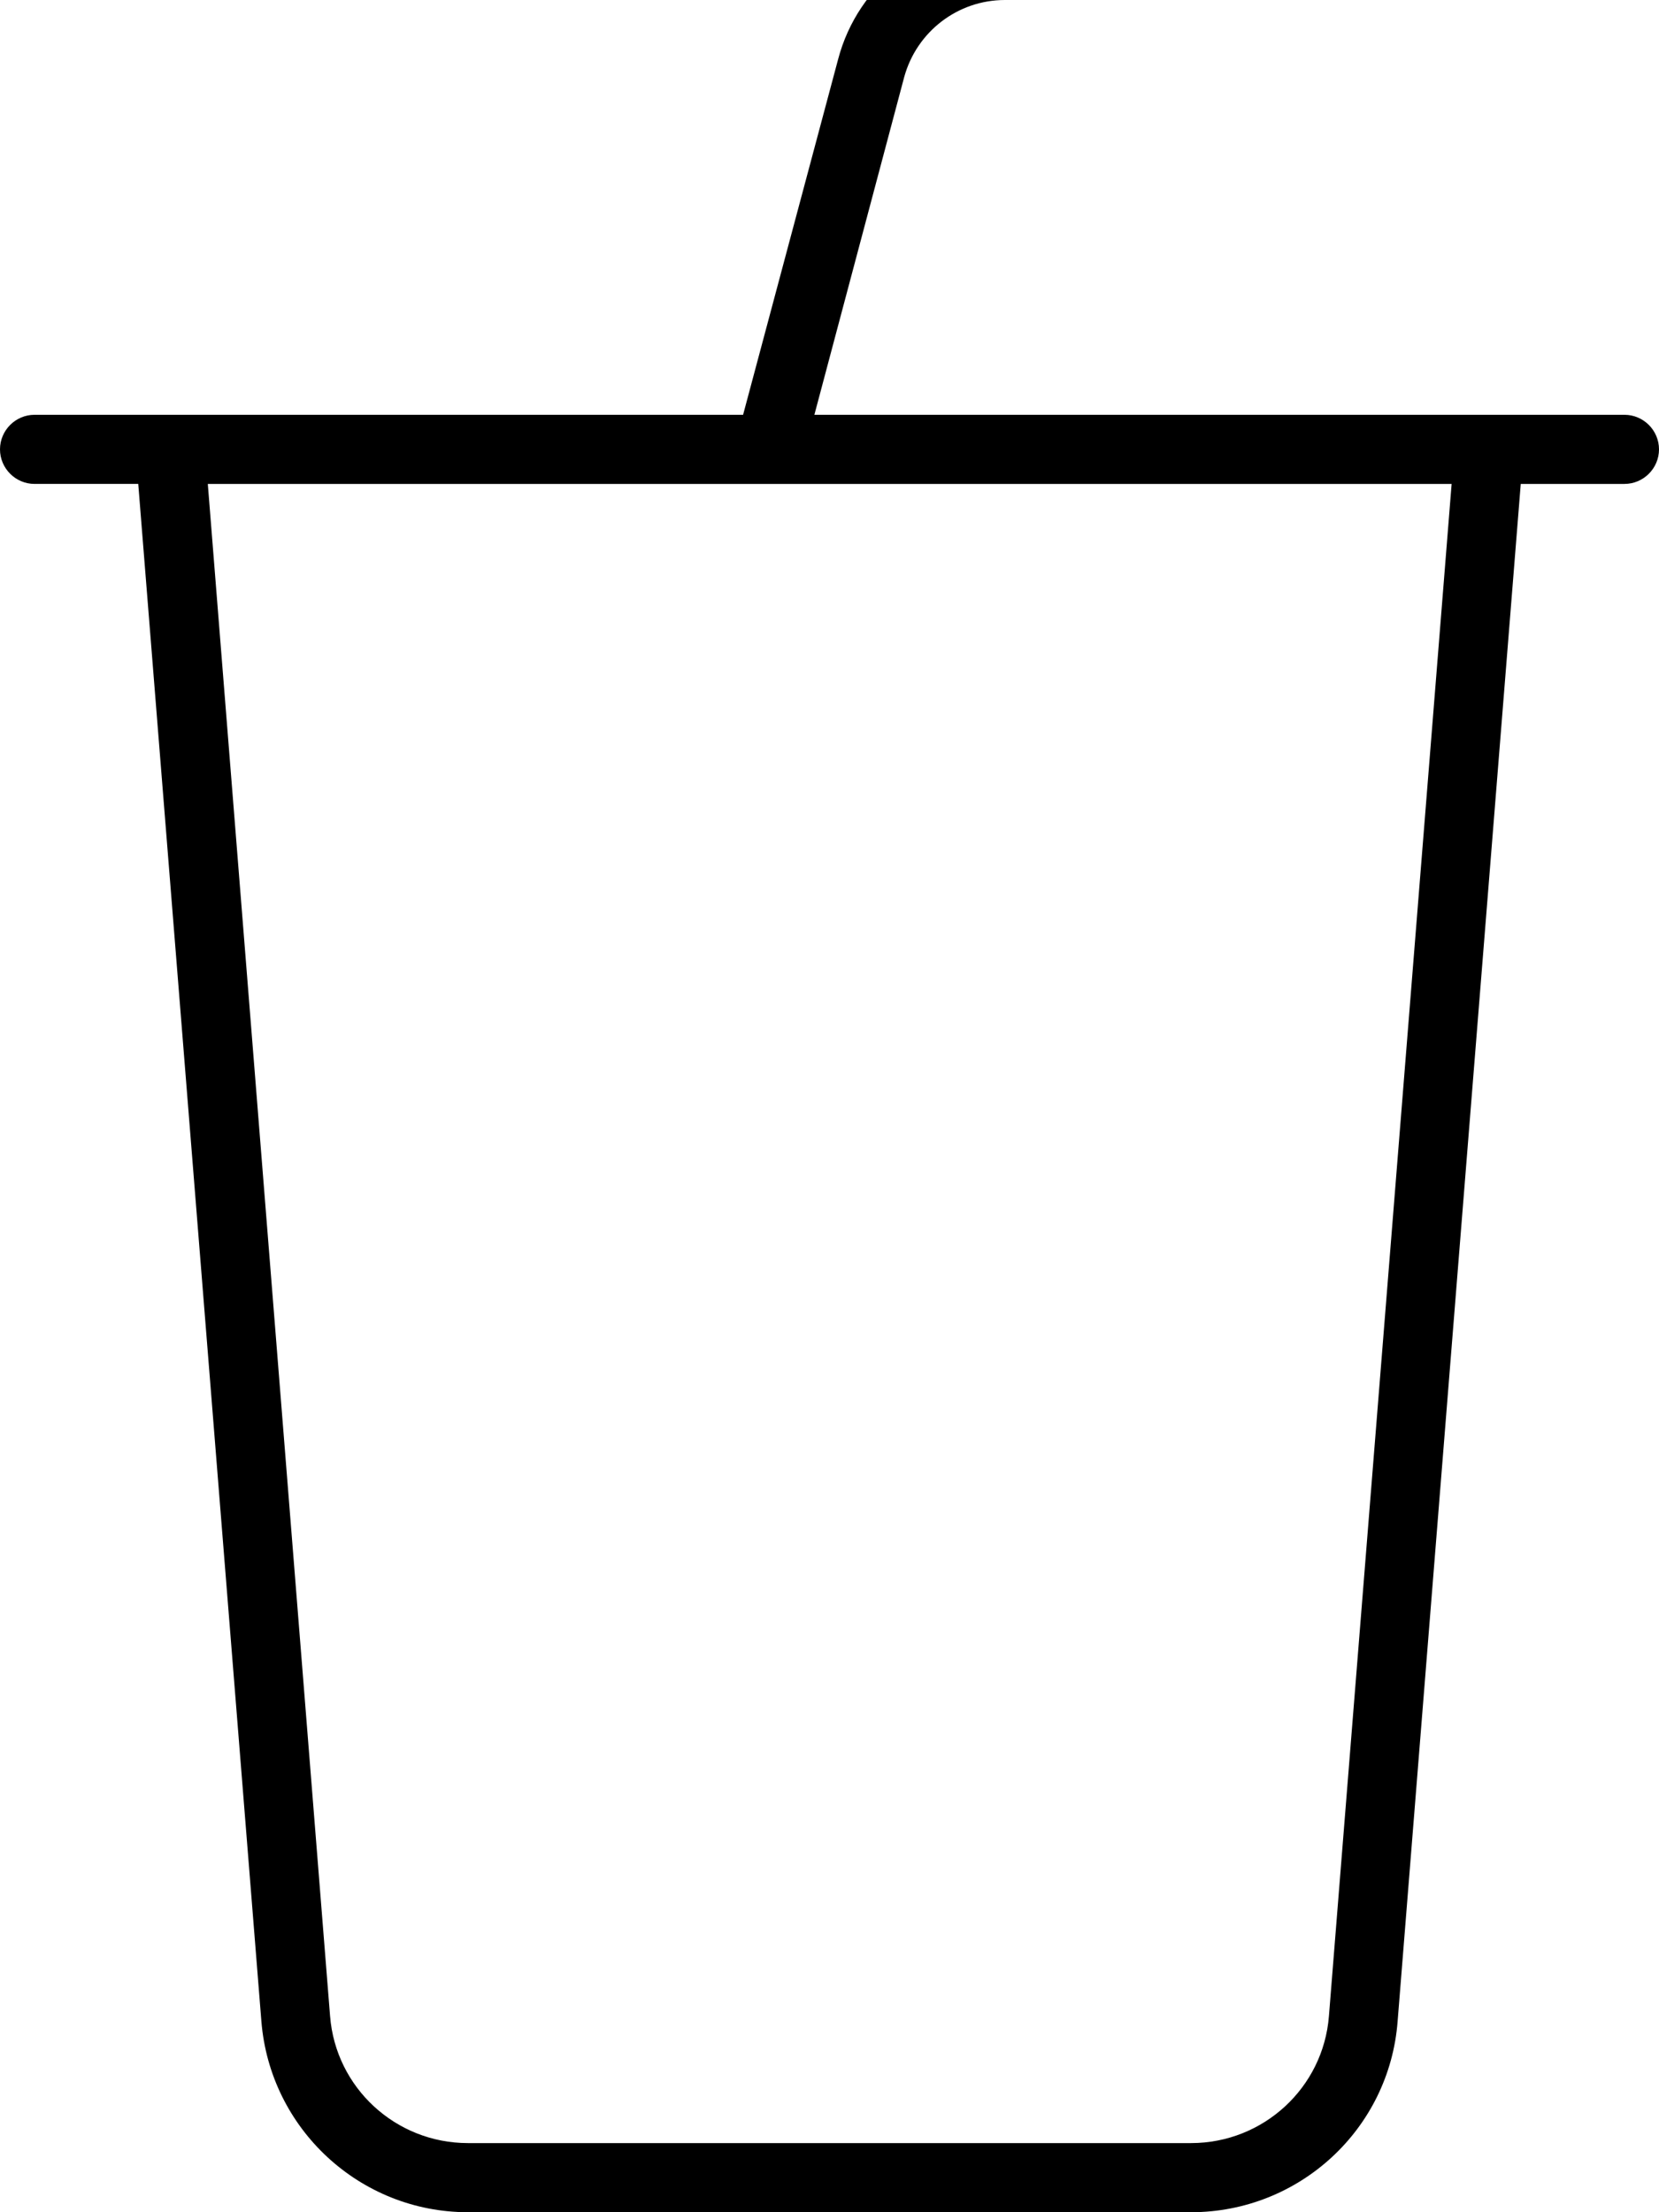<svg fill="currentColor" xmlns="http://www.w3.org/2000/svg" viewBox="0 0 384 512"><!--! Font Awesome Pro 7.0.1 by @fontawesome - https://fontawesome.com License - https://fontawesome.com/license (Commercial License) Copyright 2025 Fonticons, Inc. --><path fill="currentColor" d="M232.6-16c-18.1 0-34 12.2-38.6 29.7L172 96 8 96c-4.4 0-8 3.6-8 8s3.6 8 8 8l24 0 28.5 355.8c2 24.9 22.8 44.2 47.8 44.2l167.4 0c25 0 45.9-19.2 47.8-44.2L352 112 376 112c4.4 0 8-3.6 8-8s-3.6-8-8-8l-187.5 0 20.8-78.2C212.2 7.3 221.7 0 232.6 0L280 0c4.4 0 8-3.6 8-8s-3.6-8-8-8l-47.4 0zM48.1 112l287.9 0-28.4 354.6c-1.3 16.6-15.2 29.4-31.9 29.4l-167.4 0c-16.7 0-30.6-12.8-31.9-29.4L48.1 112z"/></svg>